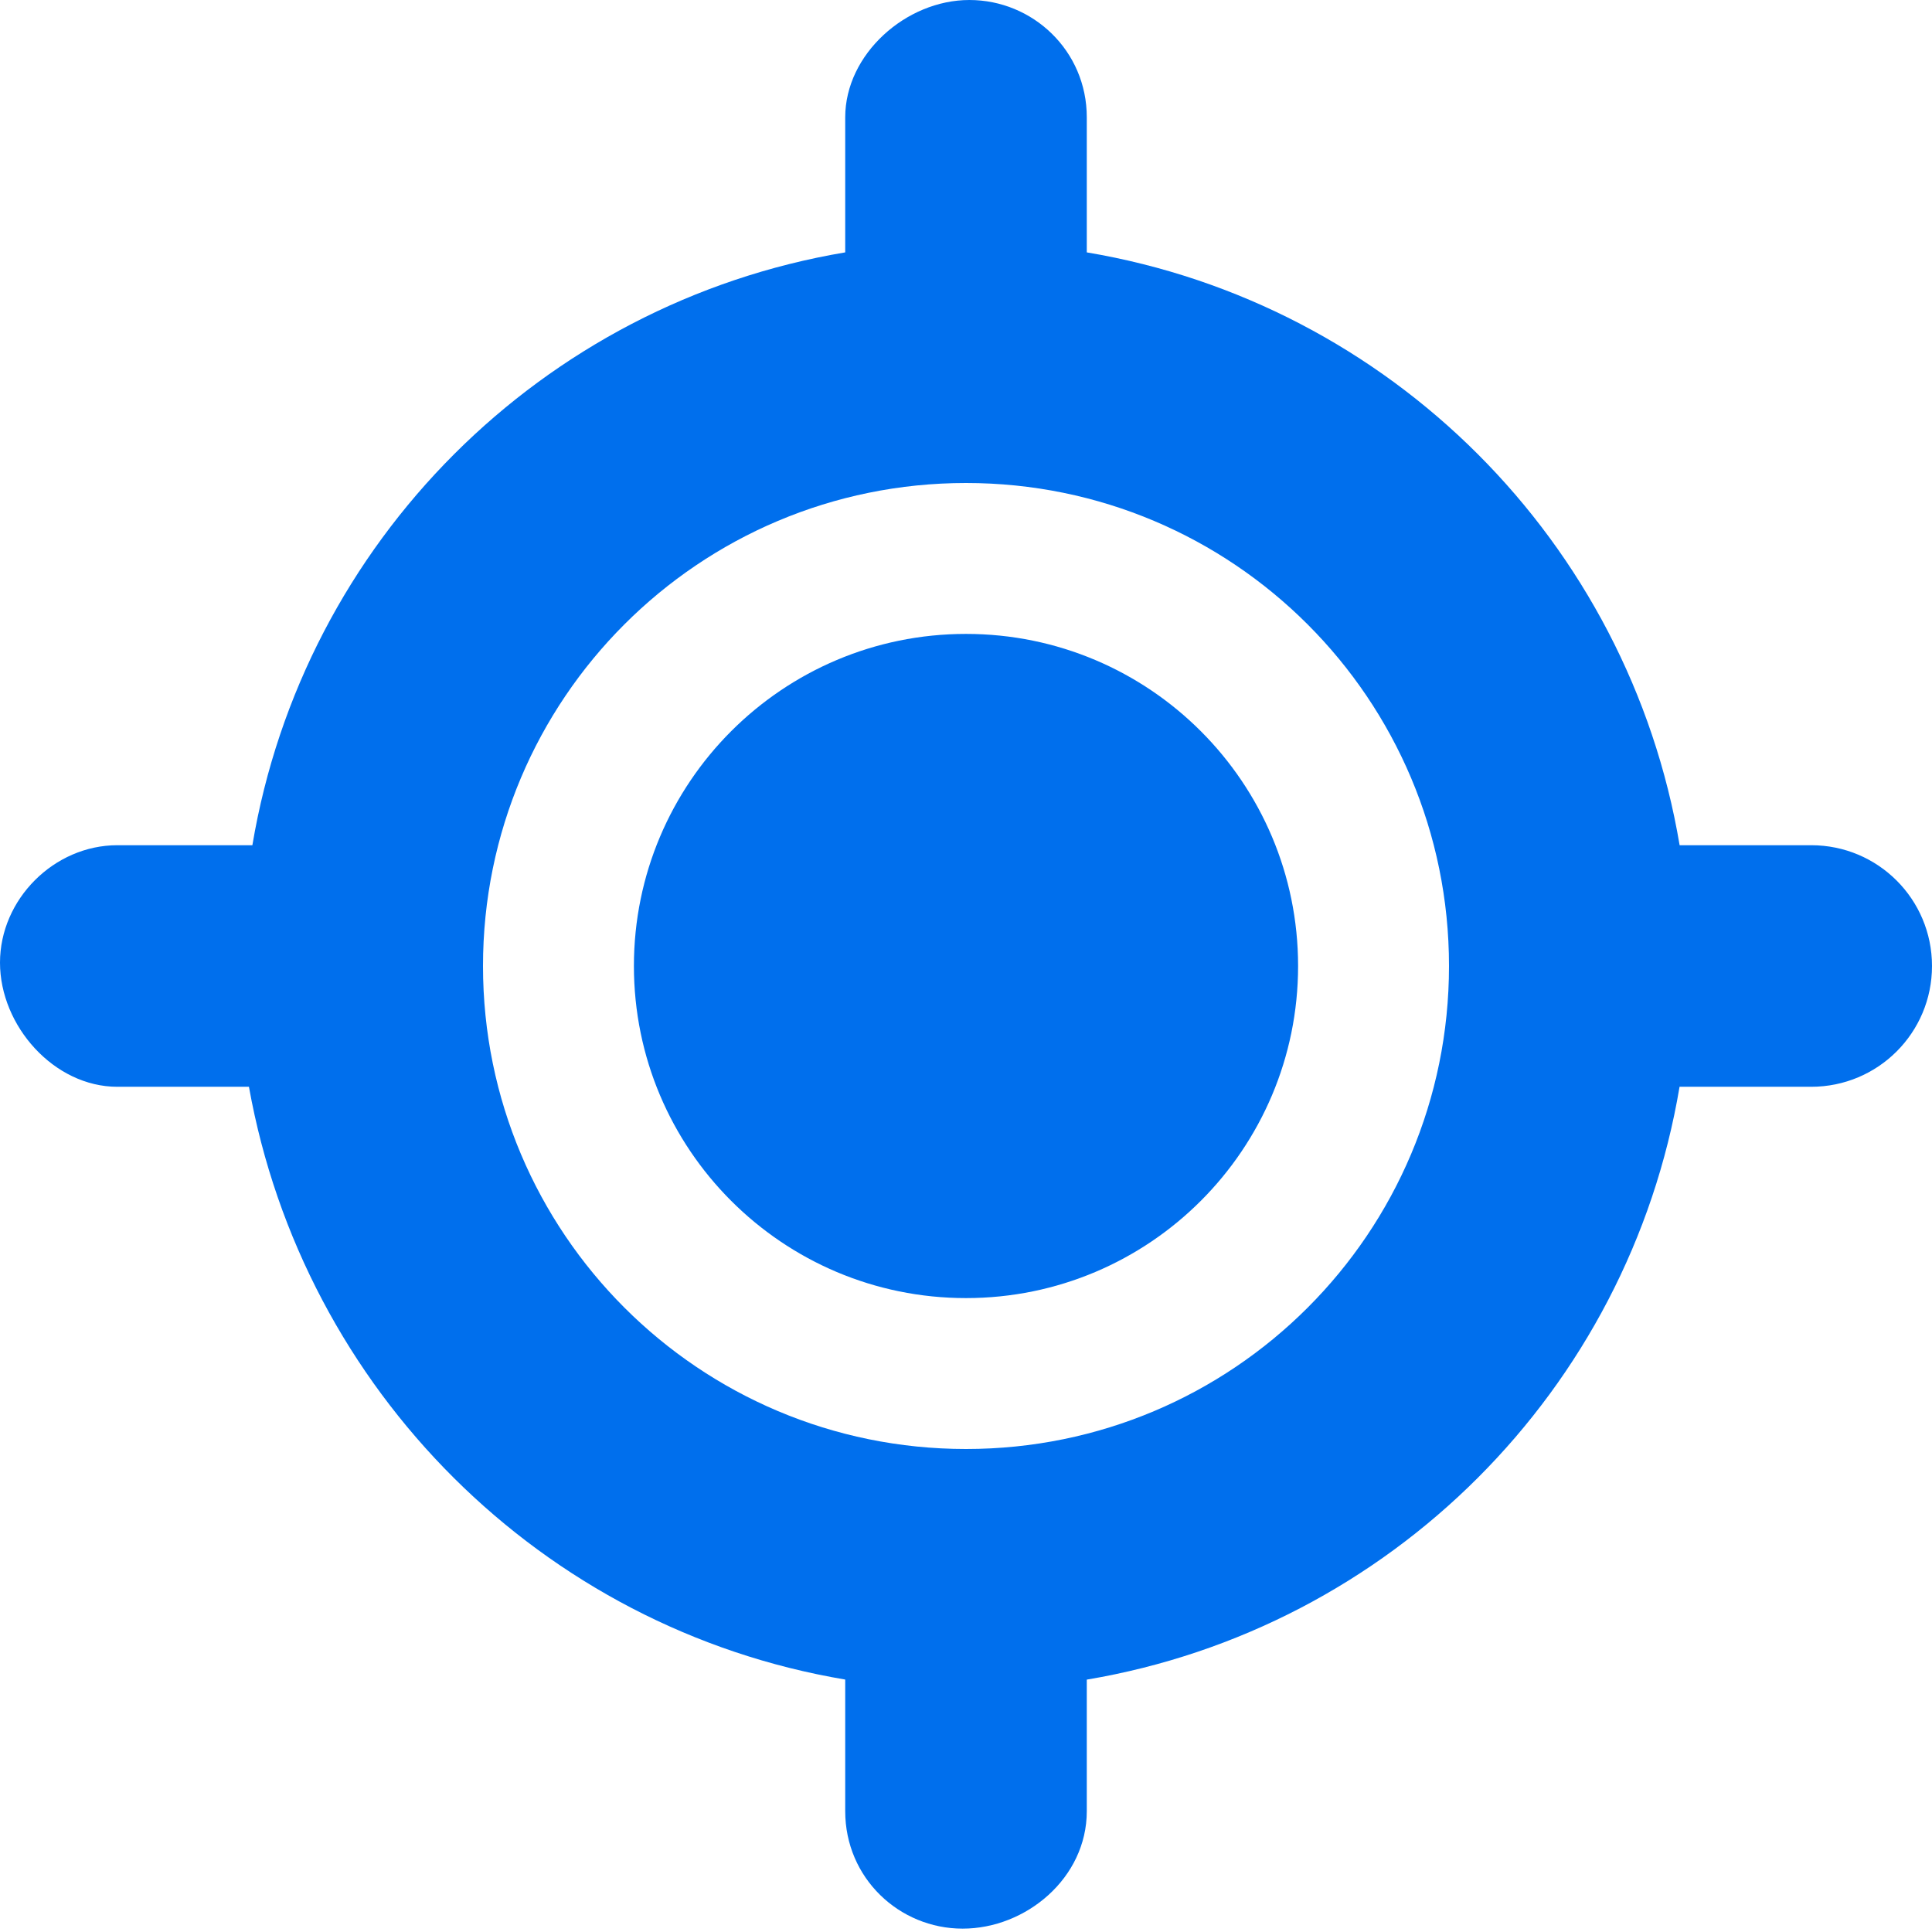 <svg width="27" height="27" viewBox="0 0 27 27" fill="none" xmlns="http://www.w3.org/2000/svg">
<g clip-path="url(#clip0_105_127)">
<path d="M25.312 11.812H23.473C22.76 7.573 19.427 4.239 15.188 3.527V1.64C15.188 0.708 14.432 0 13.547 0C12.663 0 11.812 0.756 11.812 1.64V3.527C7.573 4.239 4.239 7.573 3.527 11.812H1.64C0.756 11.812 0 12.567 0 13.453C0 14.338 0.756 15.188 1.64 15.188H3.479C4.239 19.427 7.573 22.76 11.812 23.472V25.311C11.812 26.246 12.567 26.953 13.453 26.953C14.338 26.953 15.188 26.246 15.188 25.312V23.473C19.427 22.76 22.76 19.427 23.472 15.188H25.311C26.246 15.188 27 14.433 27 13.5C27 12.567 26.246 11.812 25.312 11.812ZM13.5 20.25C9.769 20.25 6.75 17.231 6.75 13.5C6.75 9.769 9.769 6.75 13.5 6.75C17.231 6.75 20.25 9.769 20.25 13.5C20.25 17.231 17.234 20.25 13.5 20.25ZM13.5 8.859C10.937 8.859 8.859 10.937 8.859 13.5C8.859 16.063 10.936 18.141 13.5 18.141C16.064 18.141 18.141 16.063 18.141 13.5C18.141 10.937 16.063 8.859 13.5 8.859Z" fill="#006FED"/>
</g>
<defs>
<clipPath id="clip0_105_127">
<rect width="27" height="27" fill="white"/>
</clipPath>
</defs>
</svg>
